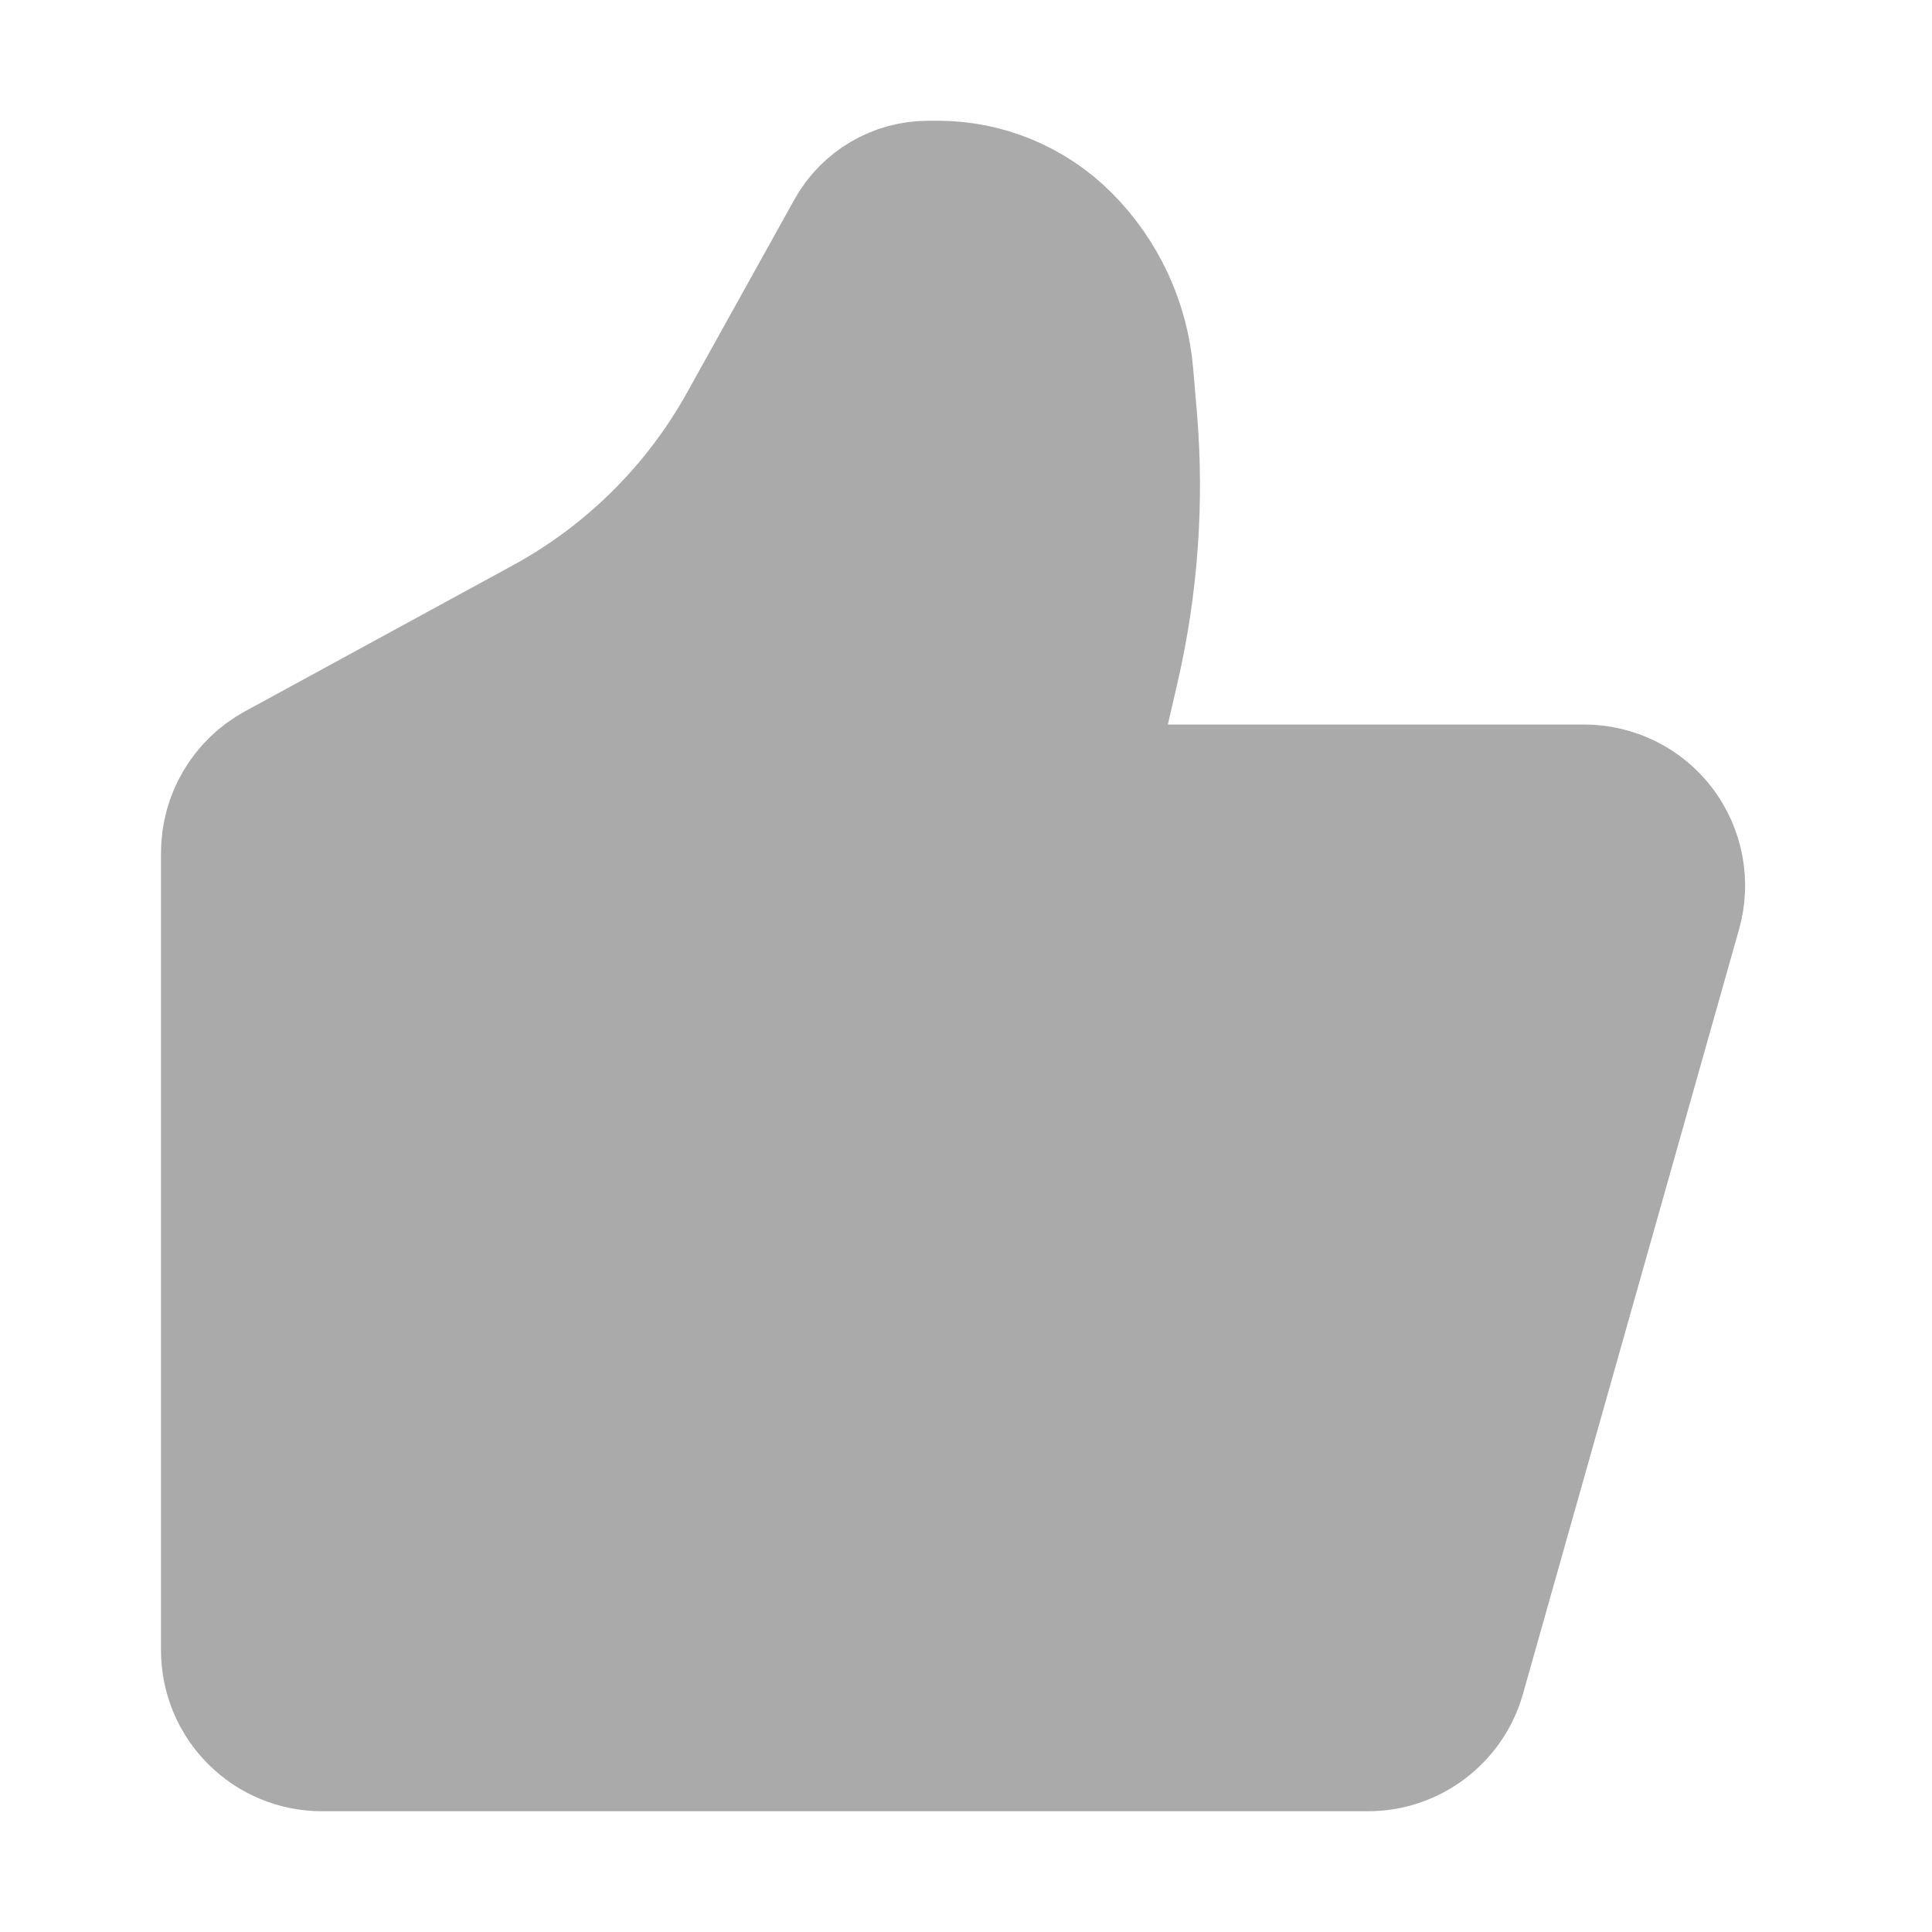 <svg width='24' height='24' viewBox='0 0 24 24' fill='none' xmlns='http://www.w3.org/2000/svg'><path d='M17.956 20.772L20.641 11.272C20.683 11.123 20.69 10.967 20.661 10.815C20.633 10.663 20.569 10.52 20.476 10.396C20.383 10.273 20.262 10.173 20.123 10.104C19.985 10.036 19.832 10 19.677 10H13.938C13.855 10 13.774 9.981 13.7 9.946C13.626 9.91 13.561 9.858 13.509 9.794C13.458 9.729 13.422 9.654 13.404 9.574C13.386 9.493 13.386 9.41 13.405 9.33L13.655 8.248C13.883 7.255 13.957 6.233 13.873 5.218L13.826 4.667C13.777 4.075 13.52 3.52 13.1 3.1C12.716 2.716 12.195 2.5 11.652 2.5H11.532C11.204 2.5 10.901 2.678 10.742 2.965L9.412 5.357C8.817 6.431 7.928 7.312 6.851 7.9L3.521 9.715C3.363 9.801 3.231 9.928 3.14 10.083C3.048 10.238 3 10.414 3 10.594V20.5C3 20.765 3.105 21.02 3.293 21.207C3.48 21.395 3.735 21.5 4 21.5H16.994C17.211 21.5 17.423 21.429 17.597 21.297C17.77 21.166 17.897 20.982 17.956 20.772Z' fill='#AAA' stroke='#AAA' stroke-width='2' stroke-linecap='round' stroke-linejoin='round'/></svg>